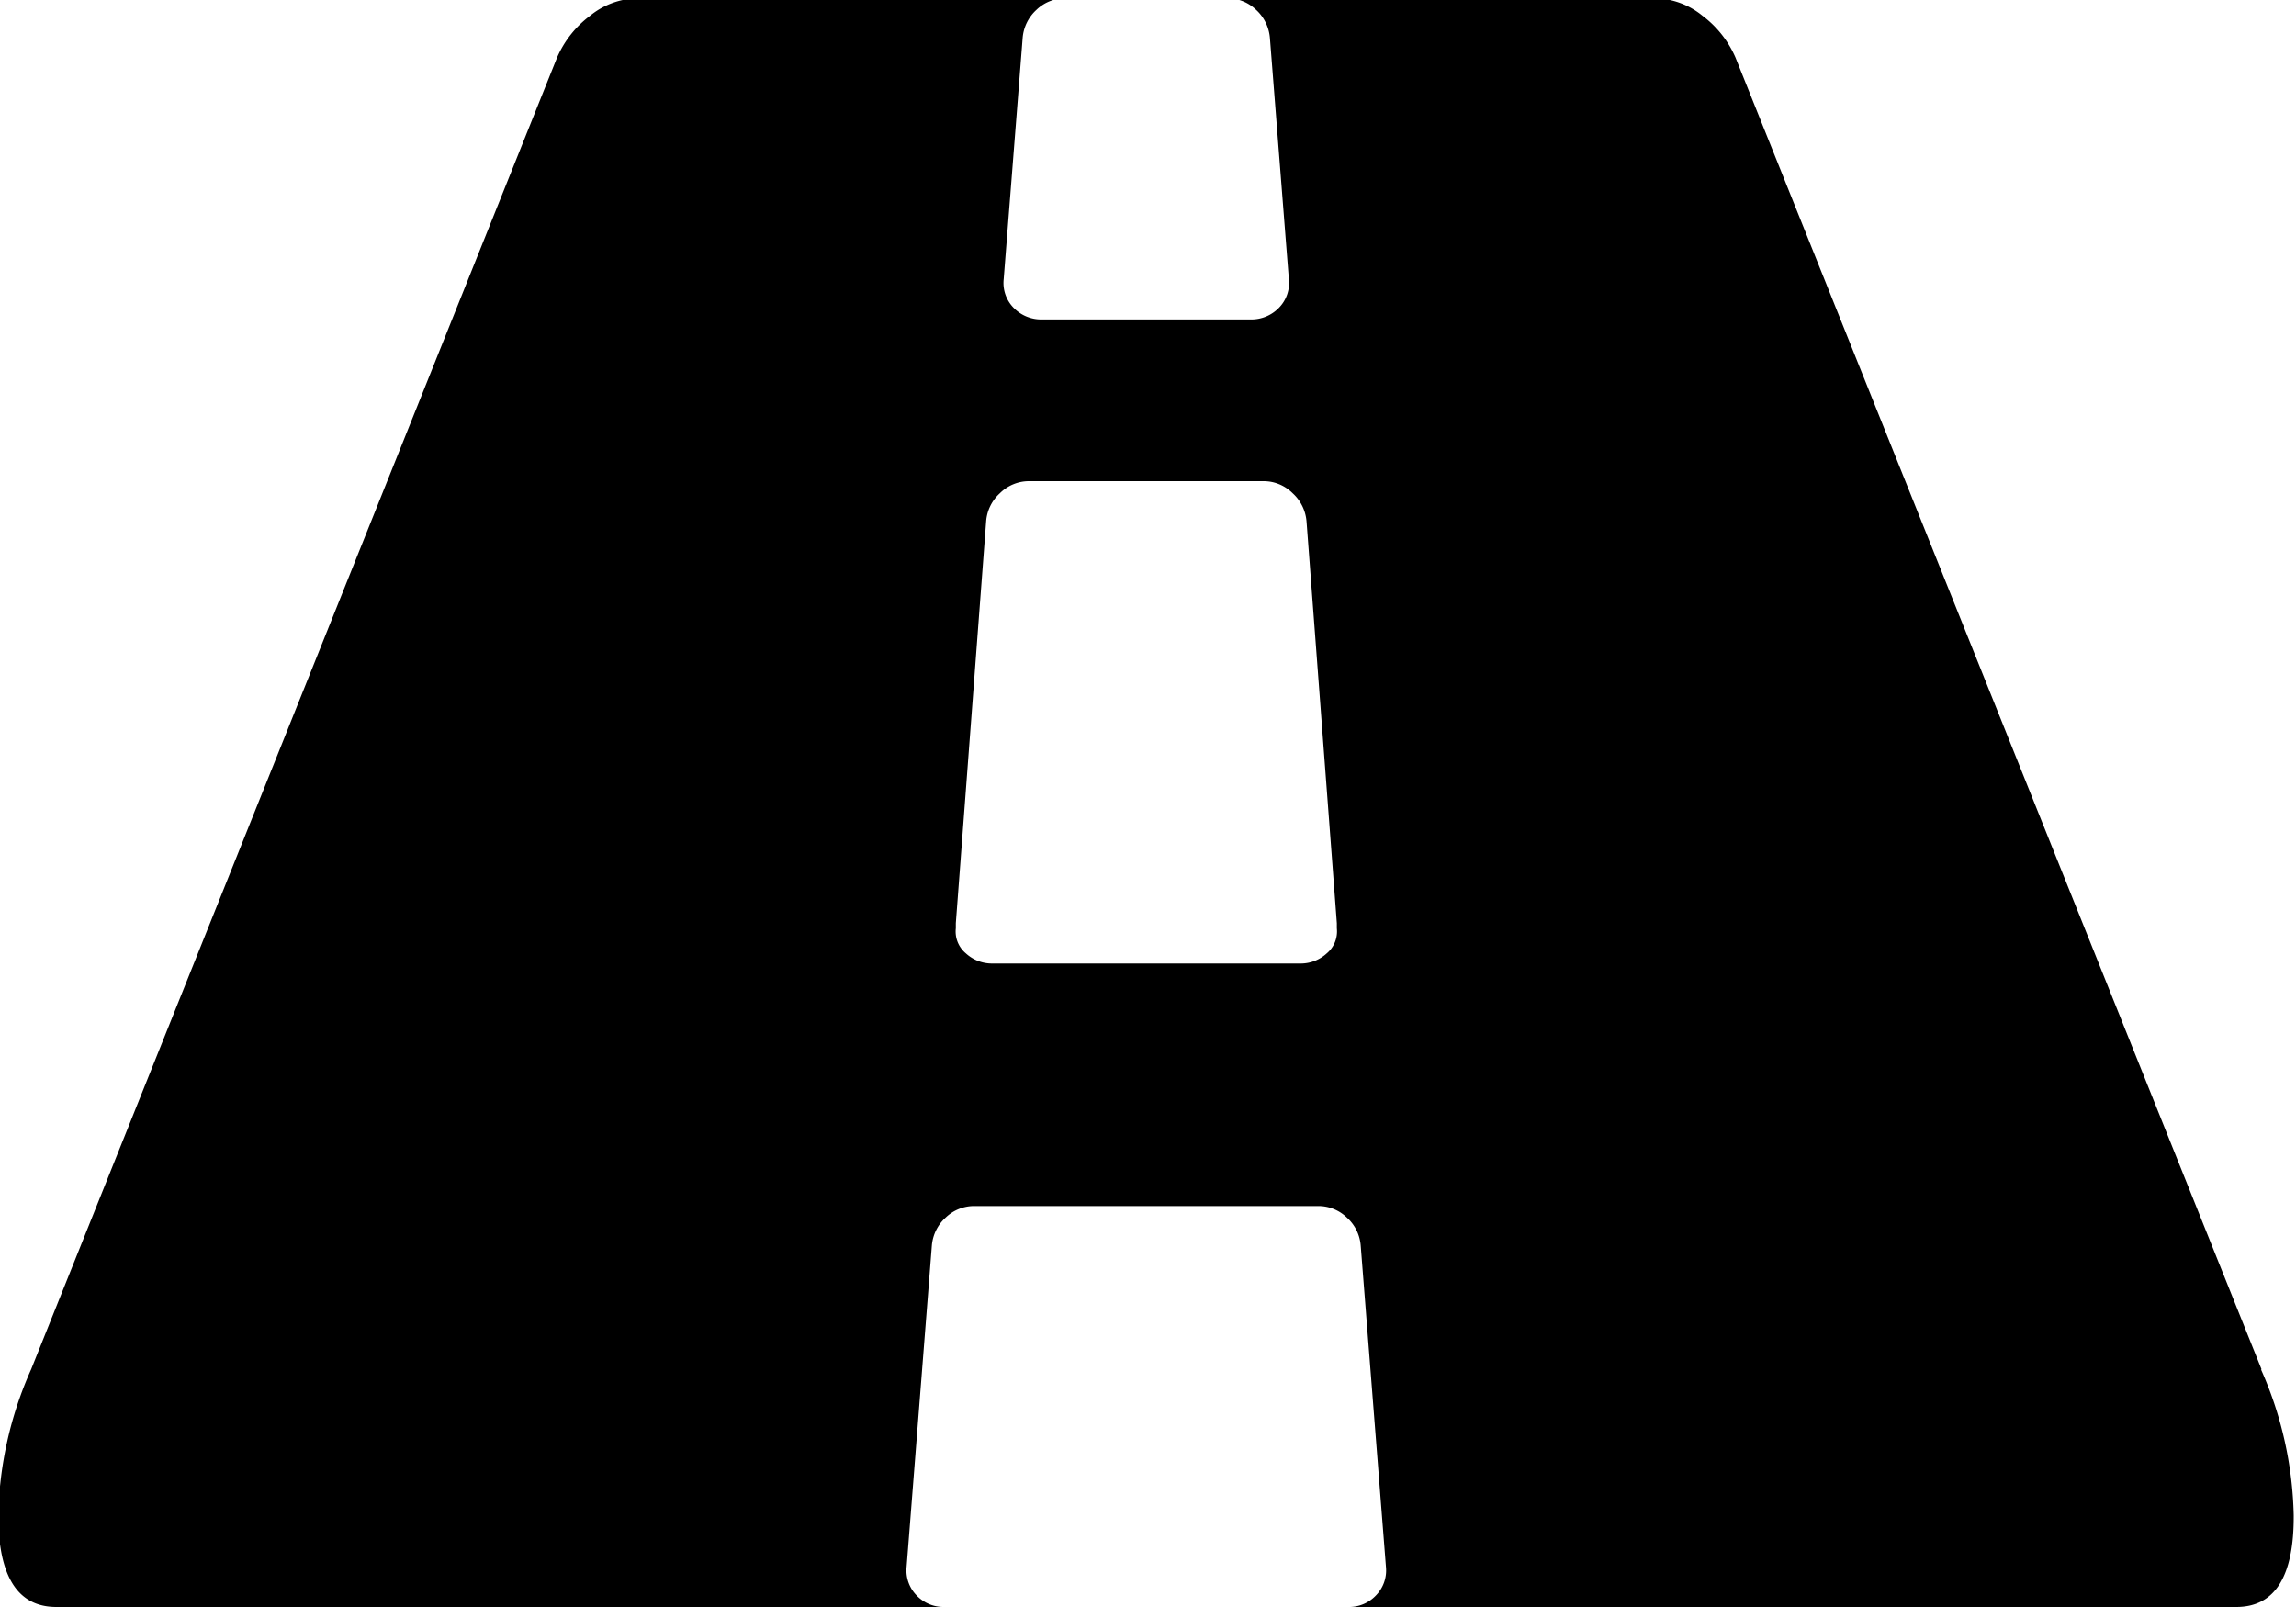 <svg xmlns="http://www.w3.org/2000/svg" width="20" height="14" viewBox="0 0 20 14">
  <path d="M833.557,254.306a0.335,0.335,0,0,1-.231.088h-2.681a0.335,0.335,0,0,1-.231-0.088,0.248,0.248,0,0,1-.088-0.219v-0.044l0.264-3.5a0.366,0.366,0,0,1,.12-0.246,0.358,0.358,0,0,1,.253-0.105h2.044a0.356,0.356,0,0,1,.253.105,0.372,0.372,0,0,1,.121.246l0.264,3.5v0.044A0.25,0.25,0,0,1,833.557,254.306Zm8.143,3.624-4.583-11.43a0.906,0.906,0,0,0-.286-0.362,0.672,0.672,0,0,0-.417-0.153h-3.726a0.357,0.357,0,0,1,.253.1,0.372,0.372,0,0,1,.121.246l0.165,2.1a0.309,0.309,0,0,1-.088.252,0.333,0.333,0,0,1-.242.1h-1.824a0.333,0.333,0,0,1-.242-0.1,0.309,0.309,0,0,1-.088-0.252l0.165-2.1a0.372,0.372,0,0,1,.121-0.246,0.359,0.359,0,0,1,.253-0.1h-3.725a0.672,0.672,0,0,0-.418.153,0.906,0.906,0,0,0-.286.362l-4.582,11.43a3.28,3.28,0,0,0-.286,1.27q0,0.8.506,0.8h7.736a0.323,0.323,0,0,1-.242-0.1,0.311,0.311,0,0,1-.088-0.247l0.22-2.8a0.37,0.37,0,0,1,.121-0.246,0.357,0.357,0,0,1,.253-0.1h2.989a0.357,0.357,0,0,1,.252.1,0.365,0.365,0,0,1,.121.246l0.22,2.8a0.311,0.311,0,0,1-.088.247,0.321,0.321,0,0,1-.242.1h7.737q0.505,0,.5-0.8a3.3,3.3,0,0,0-.285-1.27h0Z" transform="translate(-822 -246)"/>
</svg>
